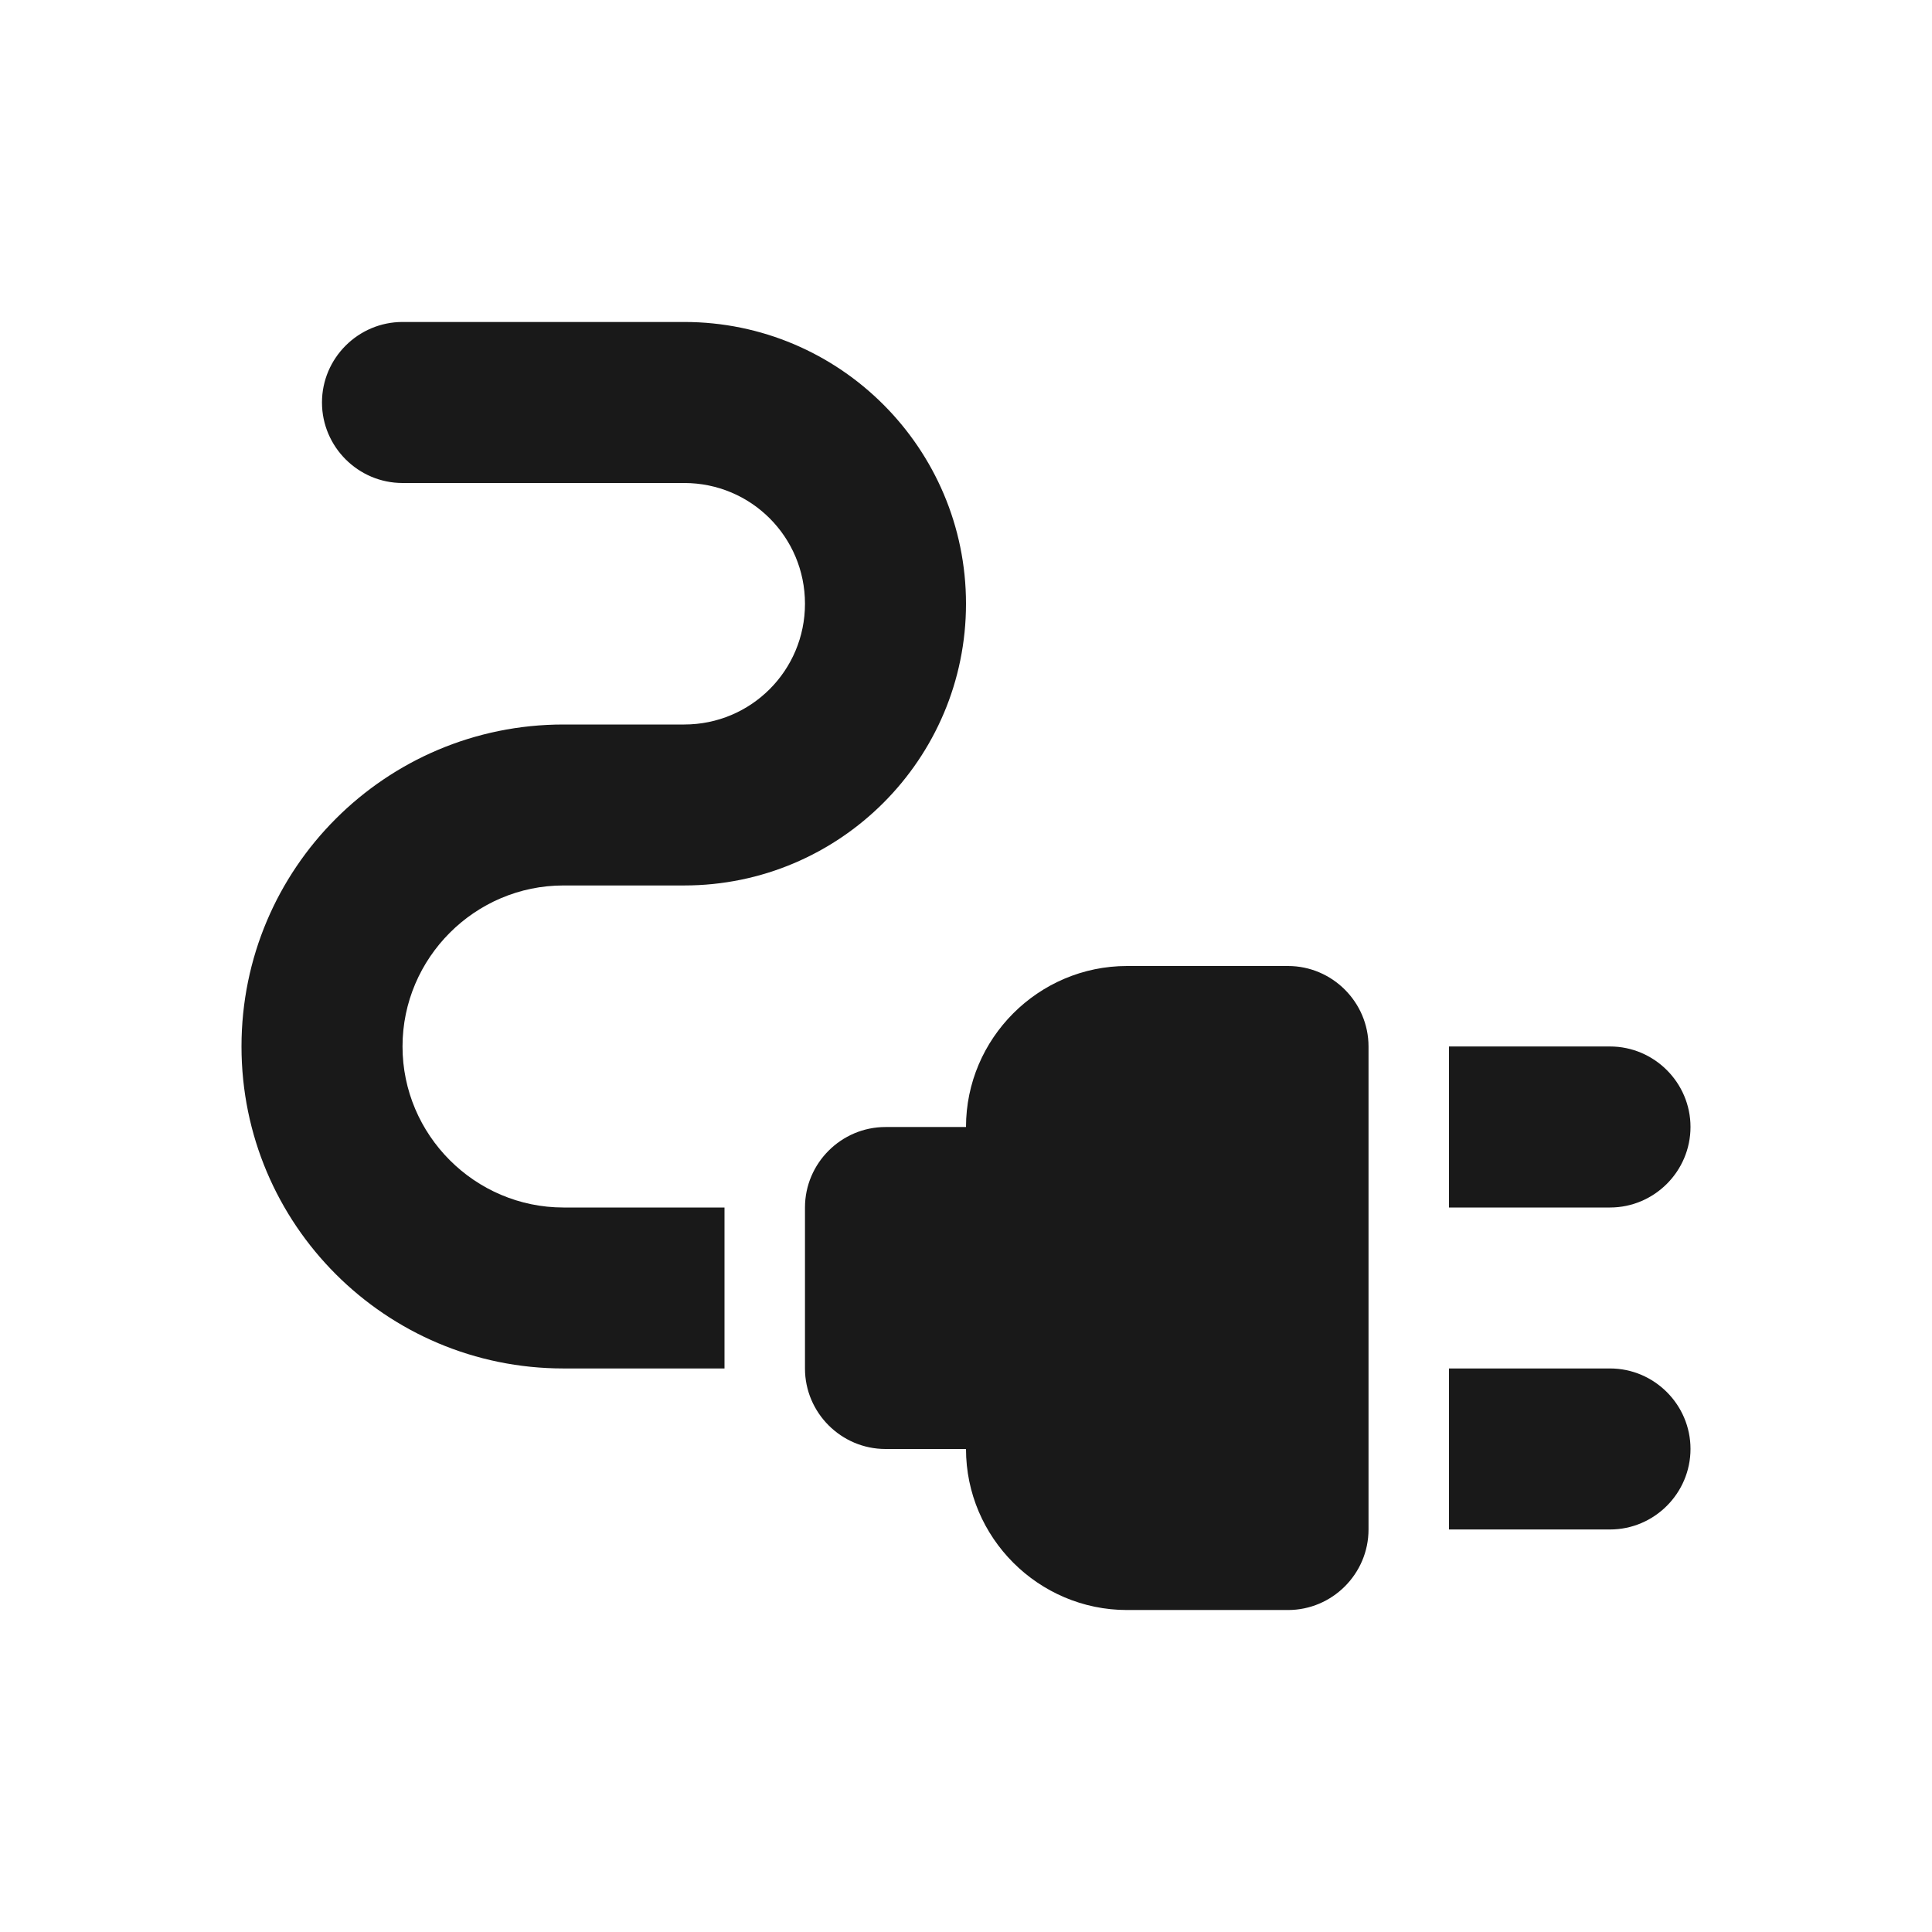 <svg width="32" height="32" viewBox="0 0 32 32" fill="none" xmlns="http://www.w3.org/2000/svg">
<g clip-path="url(#clip0_4002_269)">
<path d="M28 18.666C28 17.933 27.4 17.333 26.667 17.333H24V20H26.667C27.4 20 28 19.4 28 18.666Z" fill="#191919"/>
<path d="M26.667 22.666H24V25.333H26.667C27.4 25.333 28 24.733 28 23.999C28 23.266 27.4 22.666 26.667 22.666Z" fill="#191919"/>
<path d="M21.333 16H18.667C17.2 16 16 17.2 16 18.667H14.667C13.933 18.667 13.333 19.267 13.333 20V22.667C13.333 23.4 13.933 24 14.667 24H16C16 25.467 17.2 26.667 18.667 26.667H21.333C22.067 26.667 22.667 26.067 22.667 25.333V17.333C22.667 16.6 22.067 16 21.333 16Z" fill="#191919"/>
<path d="M6.667 17.333C6.667 15.866 7.867 14.666 9.333 14.666H11.333C13.907 14.666 16 12.573 16 10C16 7.426 13.907 5.333 11.333 5.333H6.667C5.933 5.333 5.333 5.933 5.333 6.666C5.333 7.4 5.933 8 6.667 8H11.333C12.44 8 13.333 8.893 13.333 10C13.333 11.106 12.44 12 11.333 12H9.333C6.387 12 4 14.386 4 17.333C4 20.28 6.387 22.666 9.333 22.666H12V20H9.333C7.867 20 6.667 18.8 6.667 17.333Z" fill="#191919"/>
</g>
<defs>
<clipPath id="clip0_4002_269">
<rect width="32" height="32" fill="white"/>
</clipPath>
</defs>
</svg>
